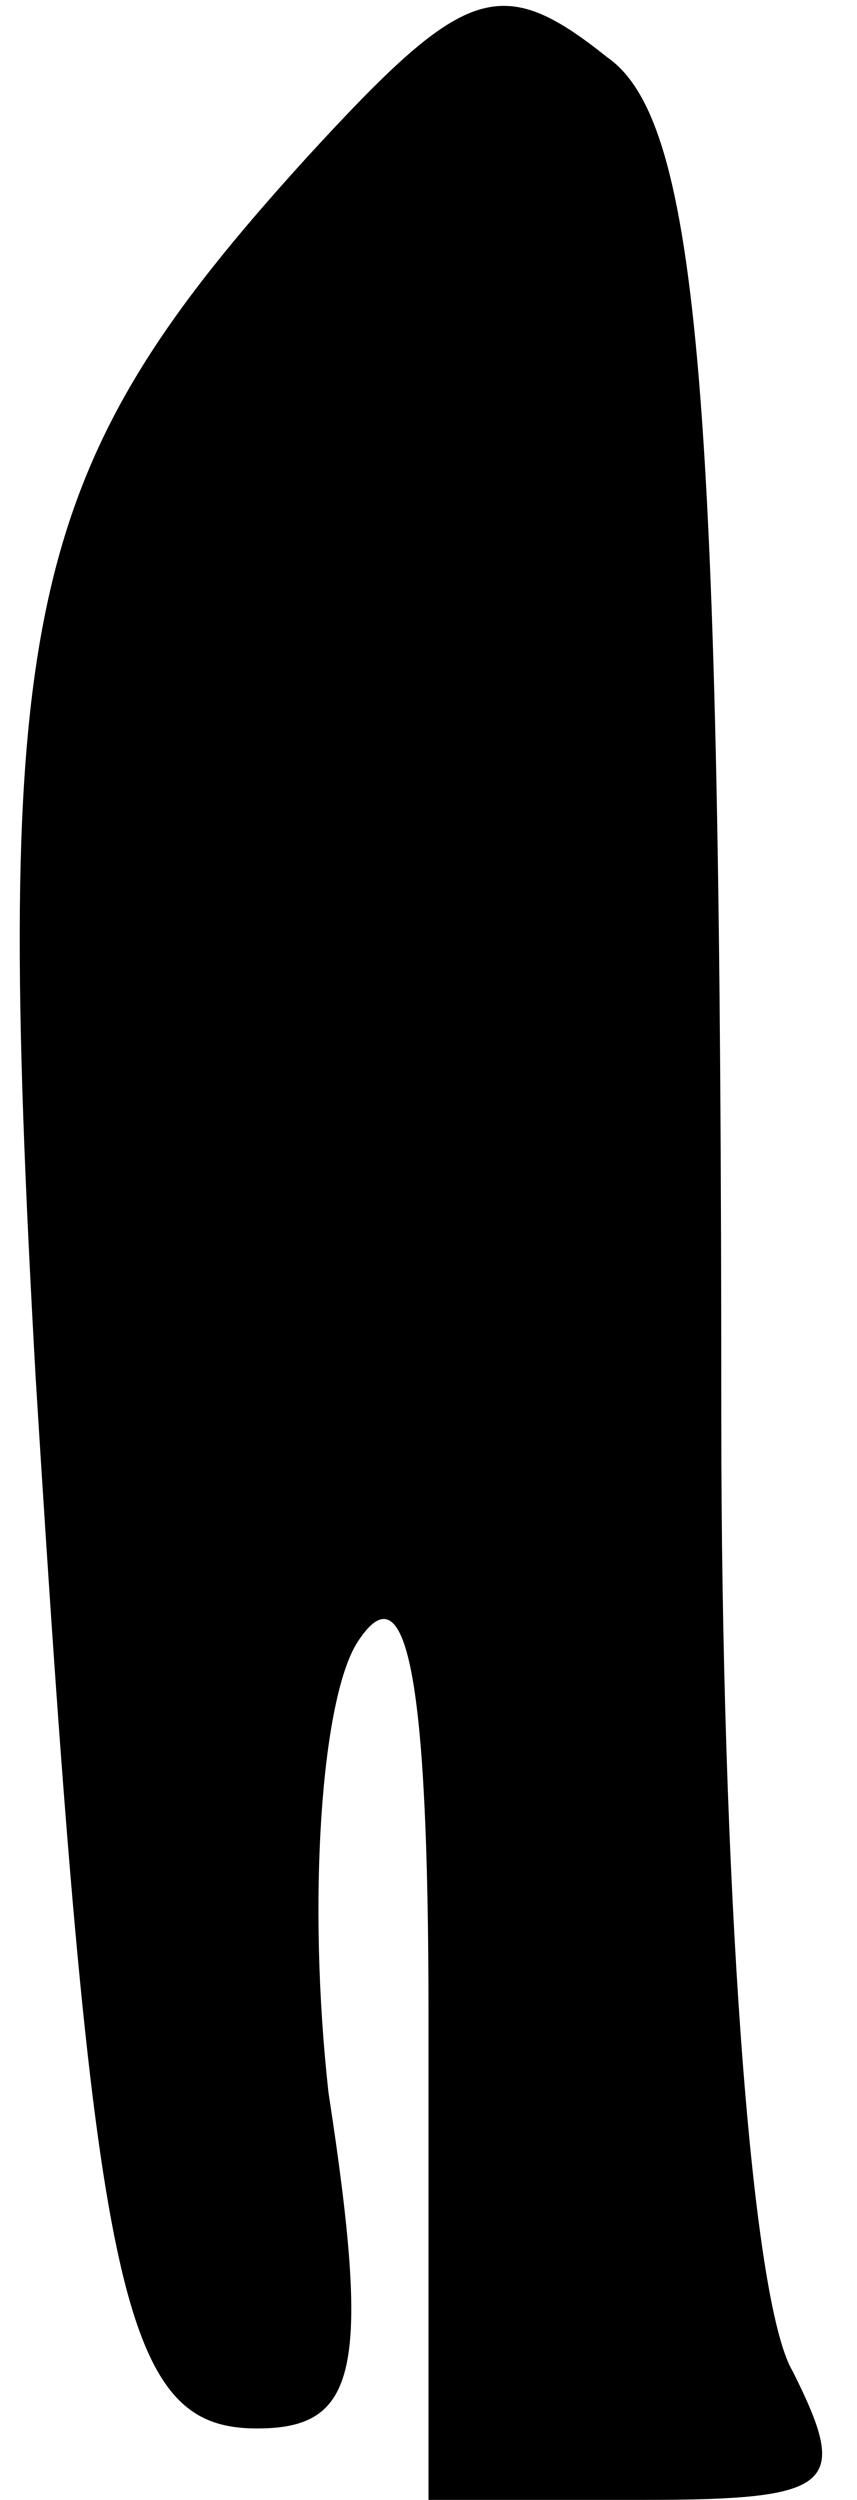 <?xml version="1.0" standalone="no"?>
<!DOCTYPE svg PUBLIC "-//W3C//DTD SVG 20010904//EN"
 "http://www.w3.org/TR/2001/REC-SVG-20010904/DTD/svg10.dtd">
<svg version="1.0" xmlns="http://www.w3.org/2000/svg"
 width="12pt" height="35pt" viewBox="0 0 12 35"
 preserveAspectRatio="xMidYMid meet">
<g transform="translate(0,35) scale(0.1,-0.1)"
fill="#000000" stroke="none">
<path fill="#000000" stroke="none" d="M43 328 c-40 -44 -44 -64 -38 -171 8
-129 12 -147 31 -147 14 0 16 8 10 47 -3 27 -1 55 4 63 7 11 10 -5 10 -52 l0
-68 30 0 c27 0 29 2 21 18 -6 10 -10 70 -10 133 0 143 -3 182 -16 191 -15 12
-20 10 -42 -14z"/>
</g>
</svg>
